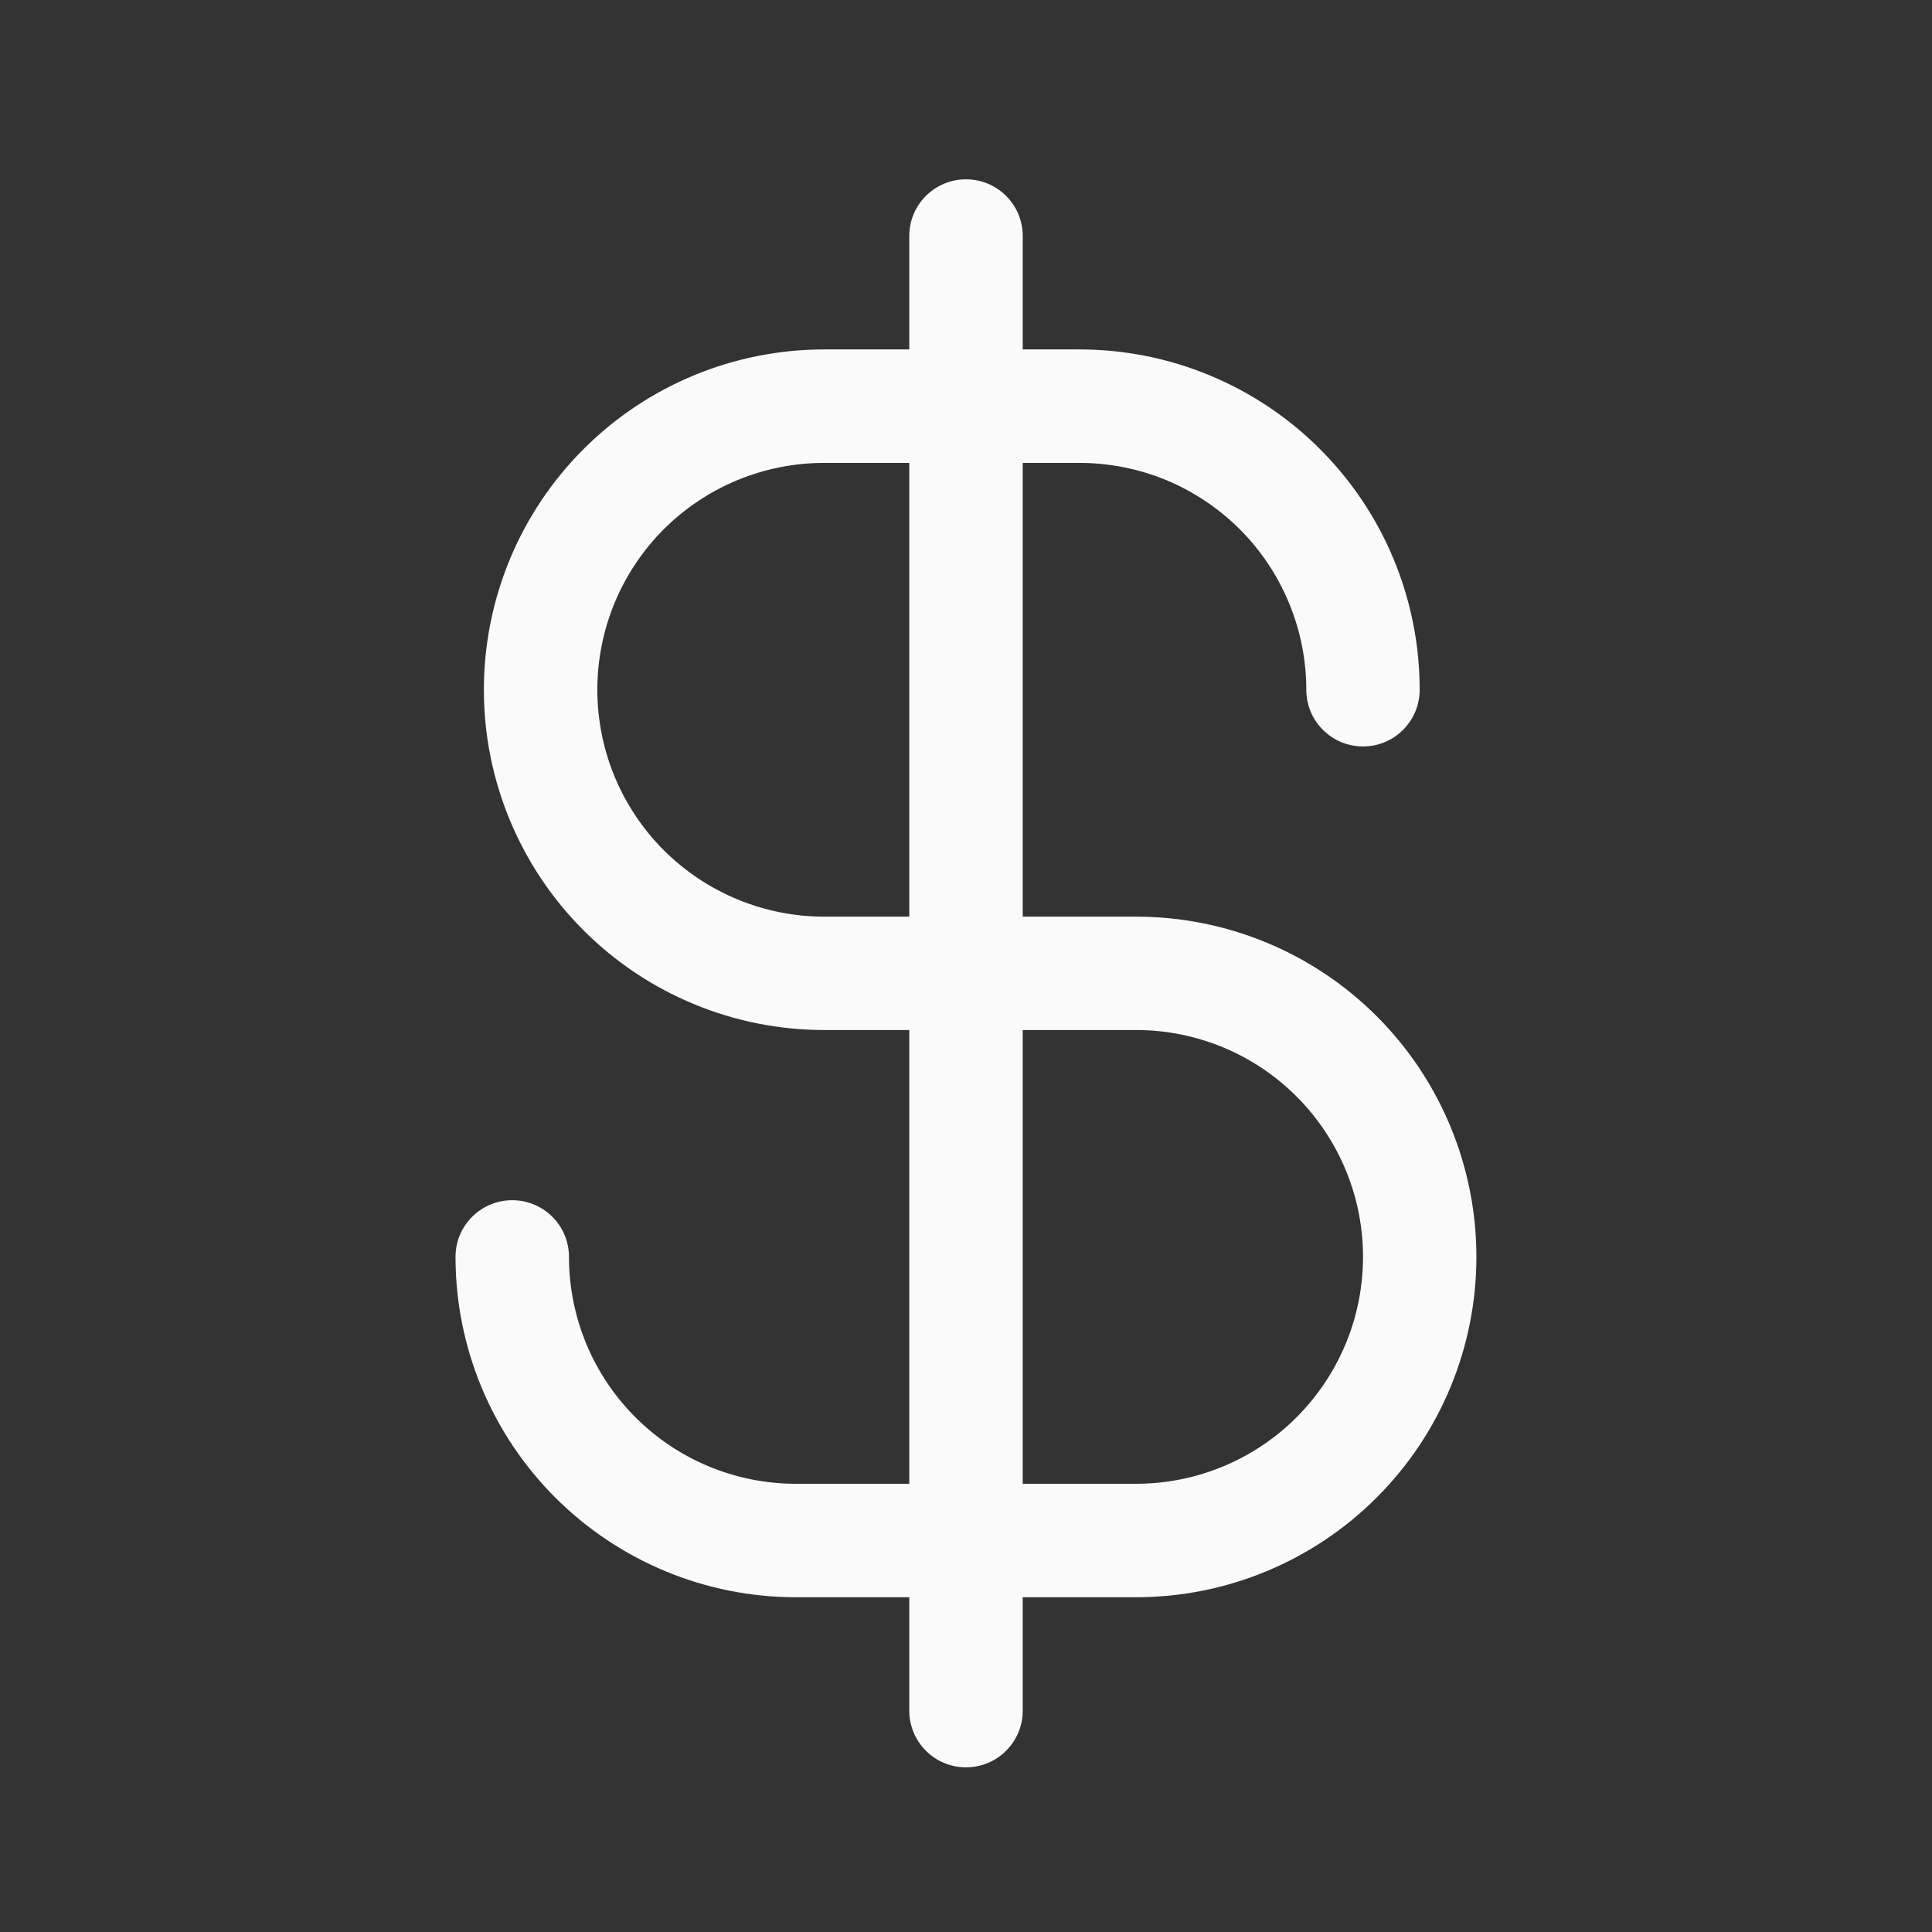 <svg width="22" height="22" viewBox="0 0 22 22" fill="none" xmlns="http://www.w3.org/2000/svg">
<rect x="0" y="0" width="22" height="22" fill="#333333" stroke="none"/>
<path fill-rule="evenodd" clip-rule="evenodd" d="M11 2.042C11.357 2.042 11.646 2.331 11.646 2.687V19.479C11.646 19.836 11.357 20.125 11 20.125C10.643 20.125 10.354 19.836 10.354 19.479V2.687C10.354 2.331 10.643 2.042 11 2.042Z" fill="#FAFAFA"/>
<path fill-rule="evenodd" clip-rule="evenodd" d="M6.645 5.114C7.372 4.387 8.357 3.979 9.385 3.979H12.291C12.8 3.979 13.304 4.079 13.774 4.274C14.245 4.469 14.672 4.754 15.031 5.114C15.391 5.474 15.677 5.901 15.871 6.371C16.066 6.841 16.166 7.345 16.166 7.854C16.166 8.211 15.877 8.5 15.521 8.5C15.164 8.5 14.875 8.211 14.875 7.854C14.875 7.515 14.808 7.179 14.678 6.866C14.548 6.552 14.358 6.267 14.118 6.027C13.878 5.788 13.593 5.597 13.28 5.467C12.967 5.338 12.631 5.271 12.291 5.271H9.385C8.7 5.271 8.043 5.543 7.558 6.027C7.074 6.512 6.802 7.169 6.802 7.854C6.802 8.539 7.074 9.196 7.558 9.681C8.043 10.165 8.7 10.438 9.385 10.438H12.937C13.965 10.438 14.951 10.846 15.677 11.572C16.404 12.299 16.812 13.285 16.812 14.312C16.812 15.34 16.404 16.326 15.677 17.052C14.951 17.779 13.965 18.188 12.937 18.188H9.062C8.035 18.188 7.049 17.779 6.322 17.052C5.596 16.326 5.187 15.34 5.187 14.312C5.187 13.956 5.476 13.667 5.833 13.667C6.19 13.667 6.479 13.956 6.479 14.312C6.479 14.998 6.751 15.655 7.236 16.139C7.72 16.624 8.377 16.896 9.062 16.896H12.937C13.622 16.896 14.28 16.624 14.764 16.139C15.248 15.655 15.521 14.998 15.521 14.312C15.521 13.627 15.248 12.97 14.764 12.486C14.28 12.001 13.622 11.729 12.937 11.729H9.385C8.357 11.729 7.372 11.321 6.645 10.594C5.918 9.867 5.51 8.882 5.51 7.854C5.51 6.826 5.918 5.841 6.645 5.114Z" fill="#FAFAFA"/>
</svg>
